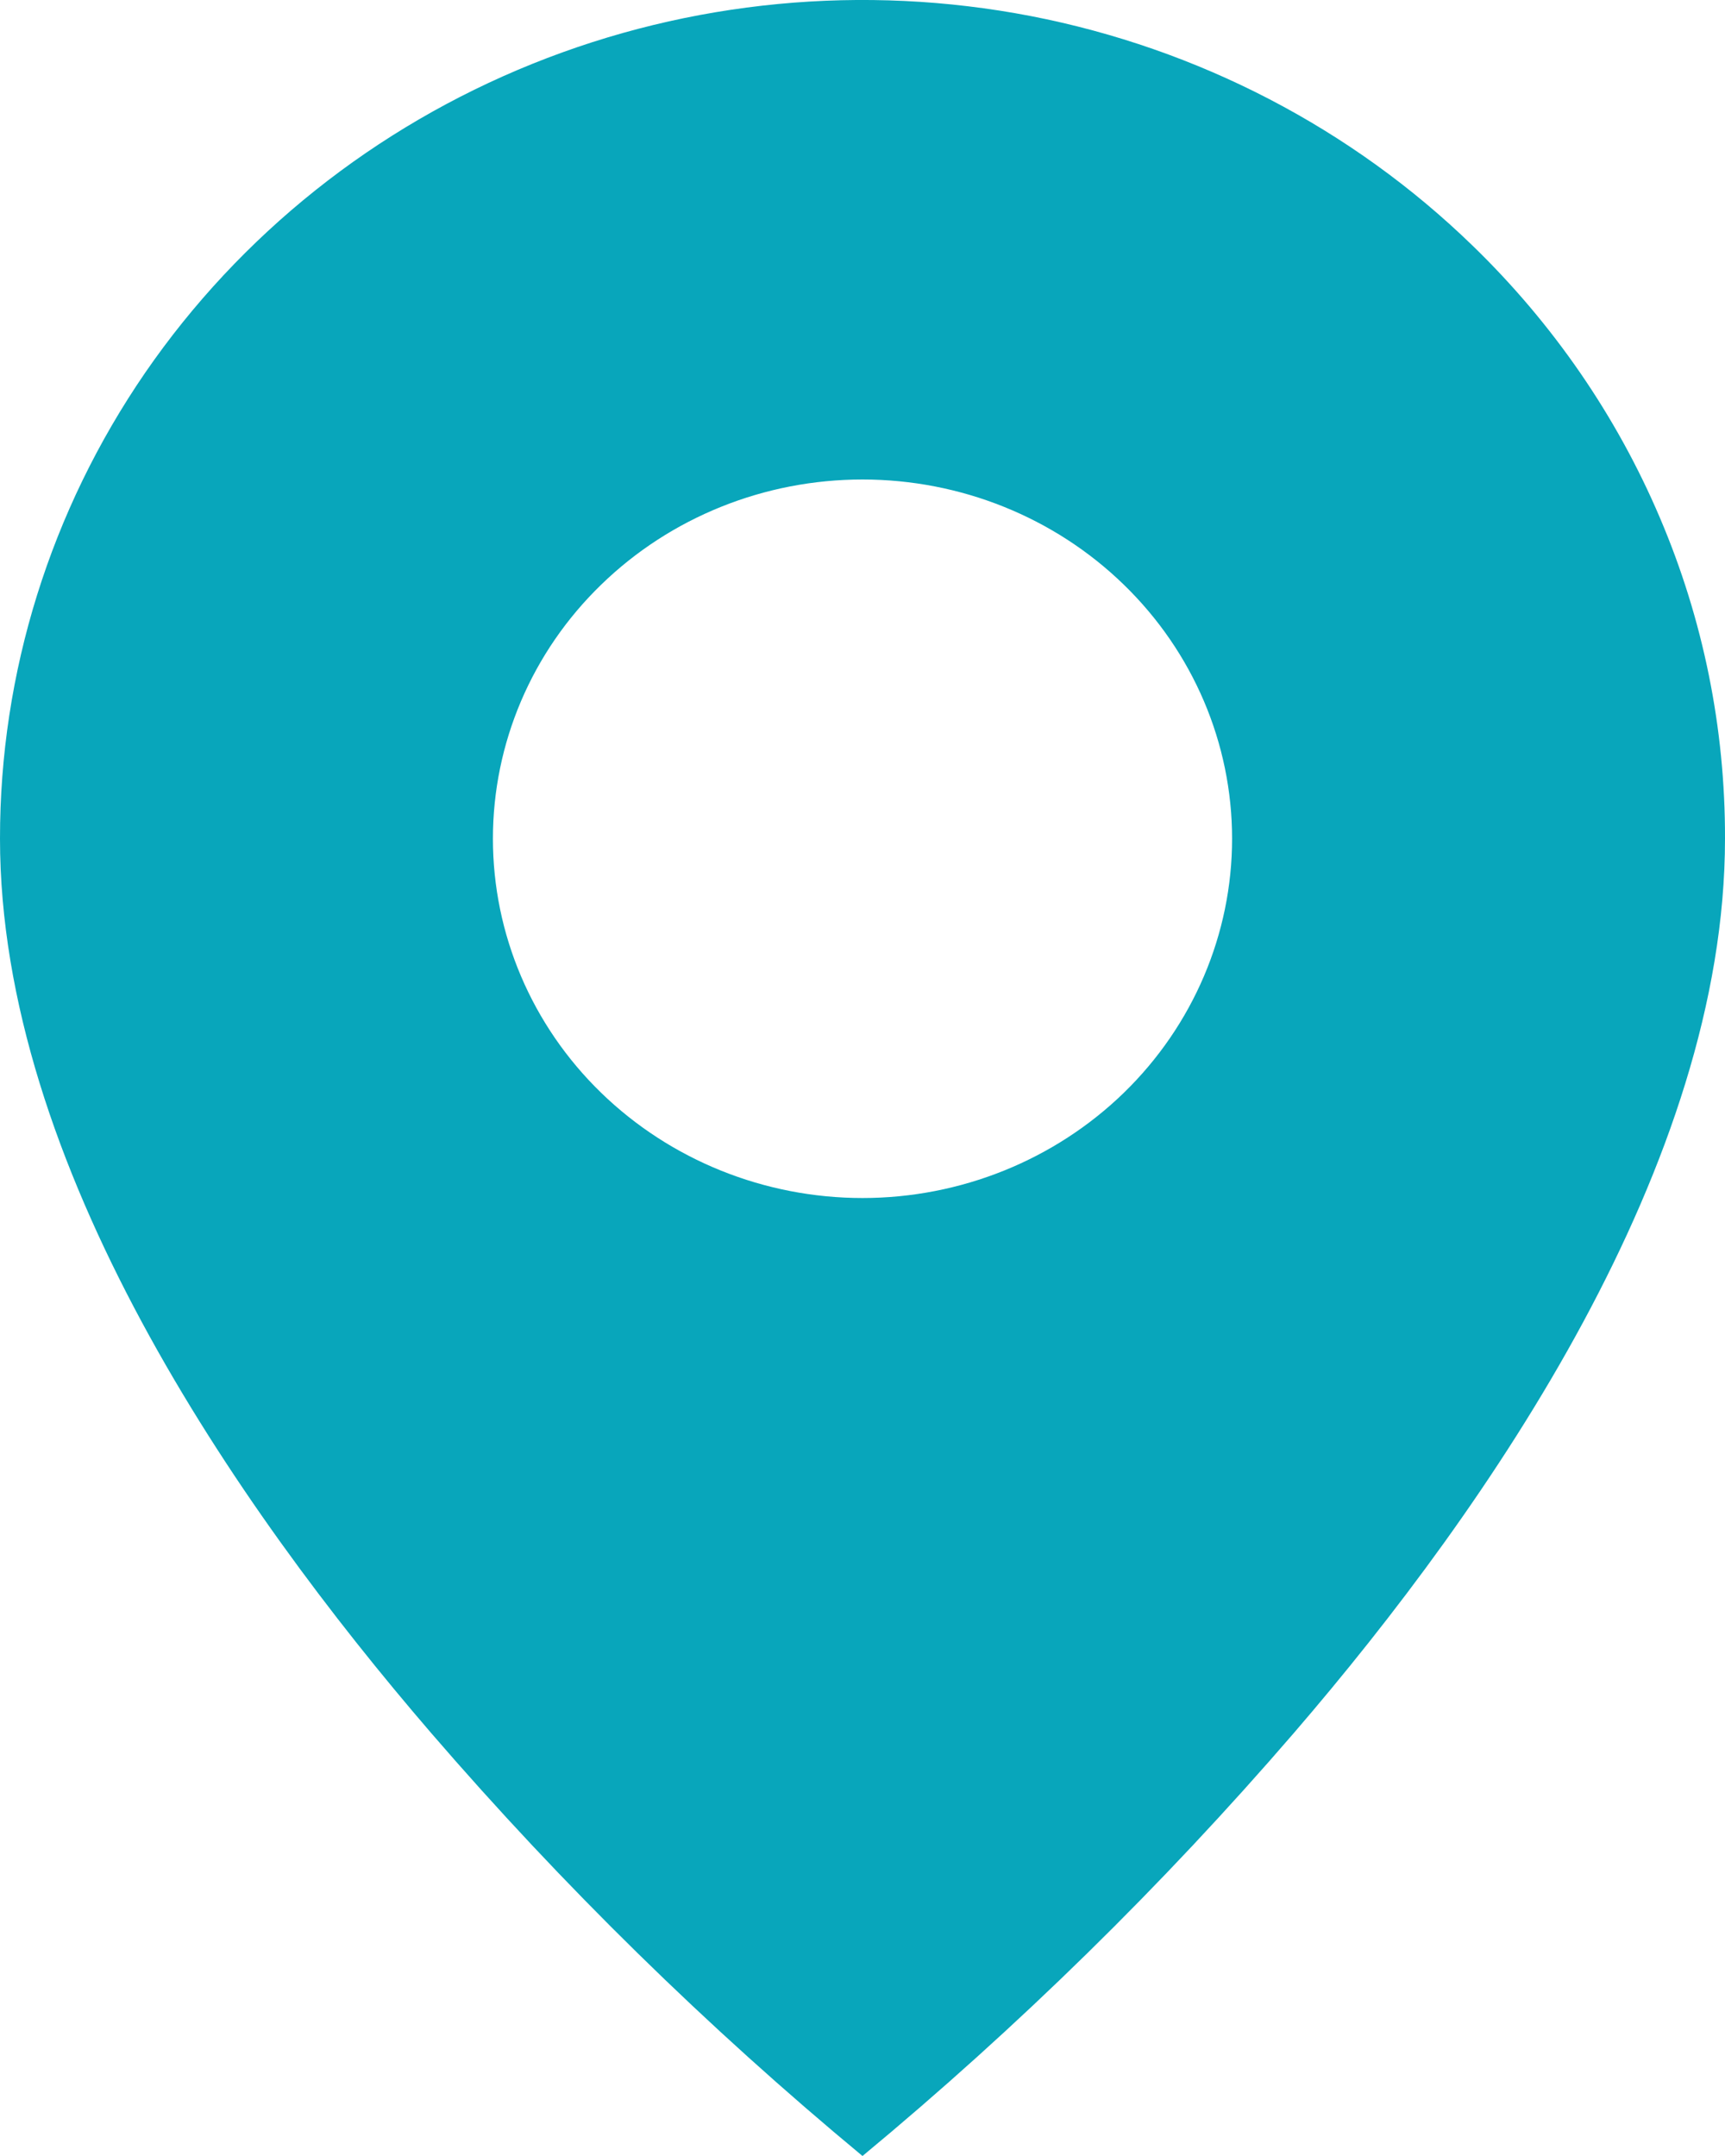 <svg width="12" height="15" viewBox="0 0 12 15" fill="#23bed6" xmlns="http://www.w3.org/2000/svg">
<path d="M6 15C4.917 14.102 3.914 13.118 3 12.058C1.629 10.466 7.53336e-07 8.095 7.53336e-07 5.835C-0.001 4.681 0.351 3.553 1.01 2.593C1.67 1.634 2.607 0.886 3.704 0.444C4.801 0.002 6.007 -0.113 7.172 0.112C8.336 0.338 9.405 0.894 10.245 1.71C10.803 2.251 11.246 2.894 11.547 3.602C11.849 4.31 12.002 5.069 12 5.835C12 8.095 10.371 10.466 9 12.058C8.086 13.118 7.083 14.102 6 15ZM6 3.336C5.318 3.336 4.664 3.599 4.182 4.068C3.699 4.536 3.429 5.172 3.429 5.835C3.429 6.498 3.699 7.134 4.182 7.603C4.664 8.071 5.318 8.335 6 8.335C6.682 8.335 7.336 8.071 7.818 7.603C8.3 7.134 8.571 6.498 8.571 5.835C8.571 5.172 8.3 4.536 7.818 4.068C7.336 3.599 6.682 3.336 6 3.336Z" fill="#08A6BB"/>
</svg>
